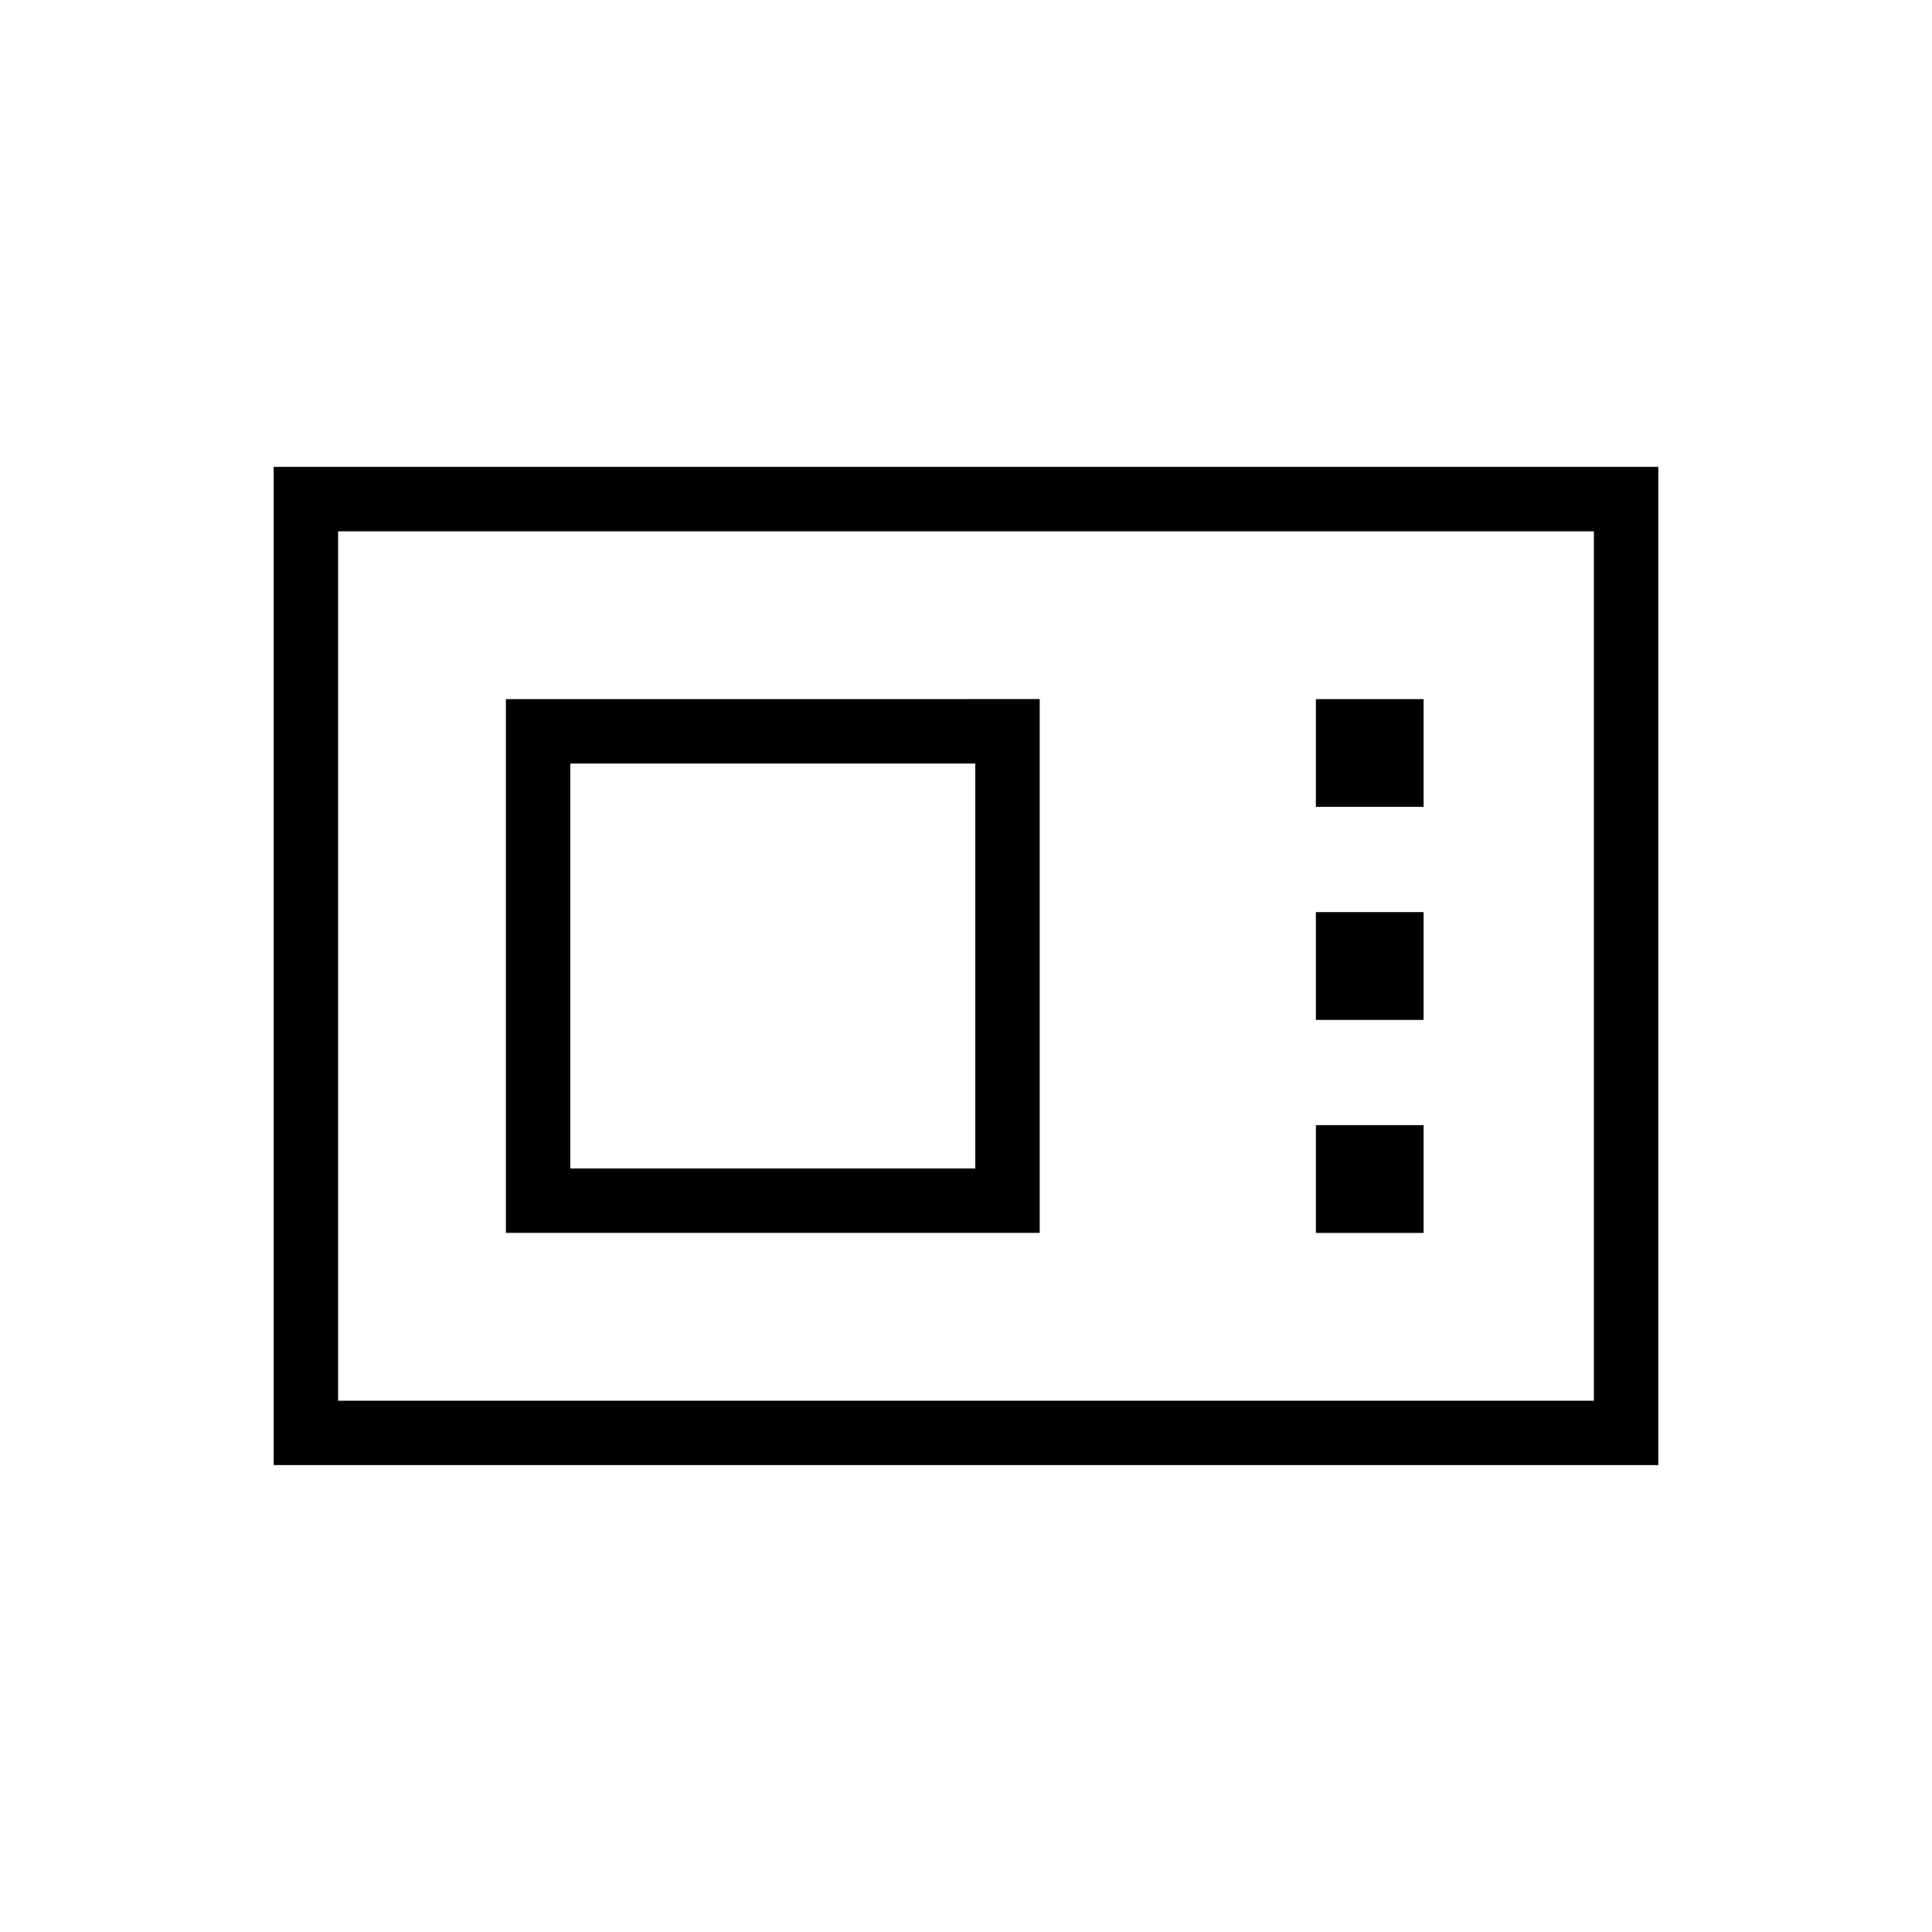 <svg xmlns="http://www.w3.org/2000/svg" height="20" viewBox="0 -960 960 960" width="20"><path d="M136-232v-496h688v496H136Zm32-32h624v-432H168v432Zm83.38-83.38h265.24v-265.24H251.38v265.24Zm32-32v-201.24h201.24v201.24H283.38Zm370.47-179.7h53.53v-53.54h-53.53v53.54Zm0 105.85h53.53v-53.54h-53.53v53.54Zm0 105.85h53.53v-53.54h-53.53v53.54ZM168-264v-432 432Z"/></svg>